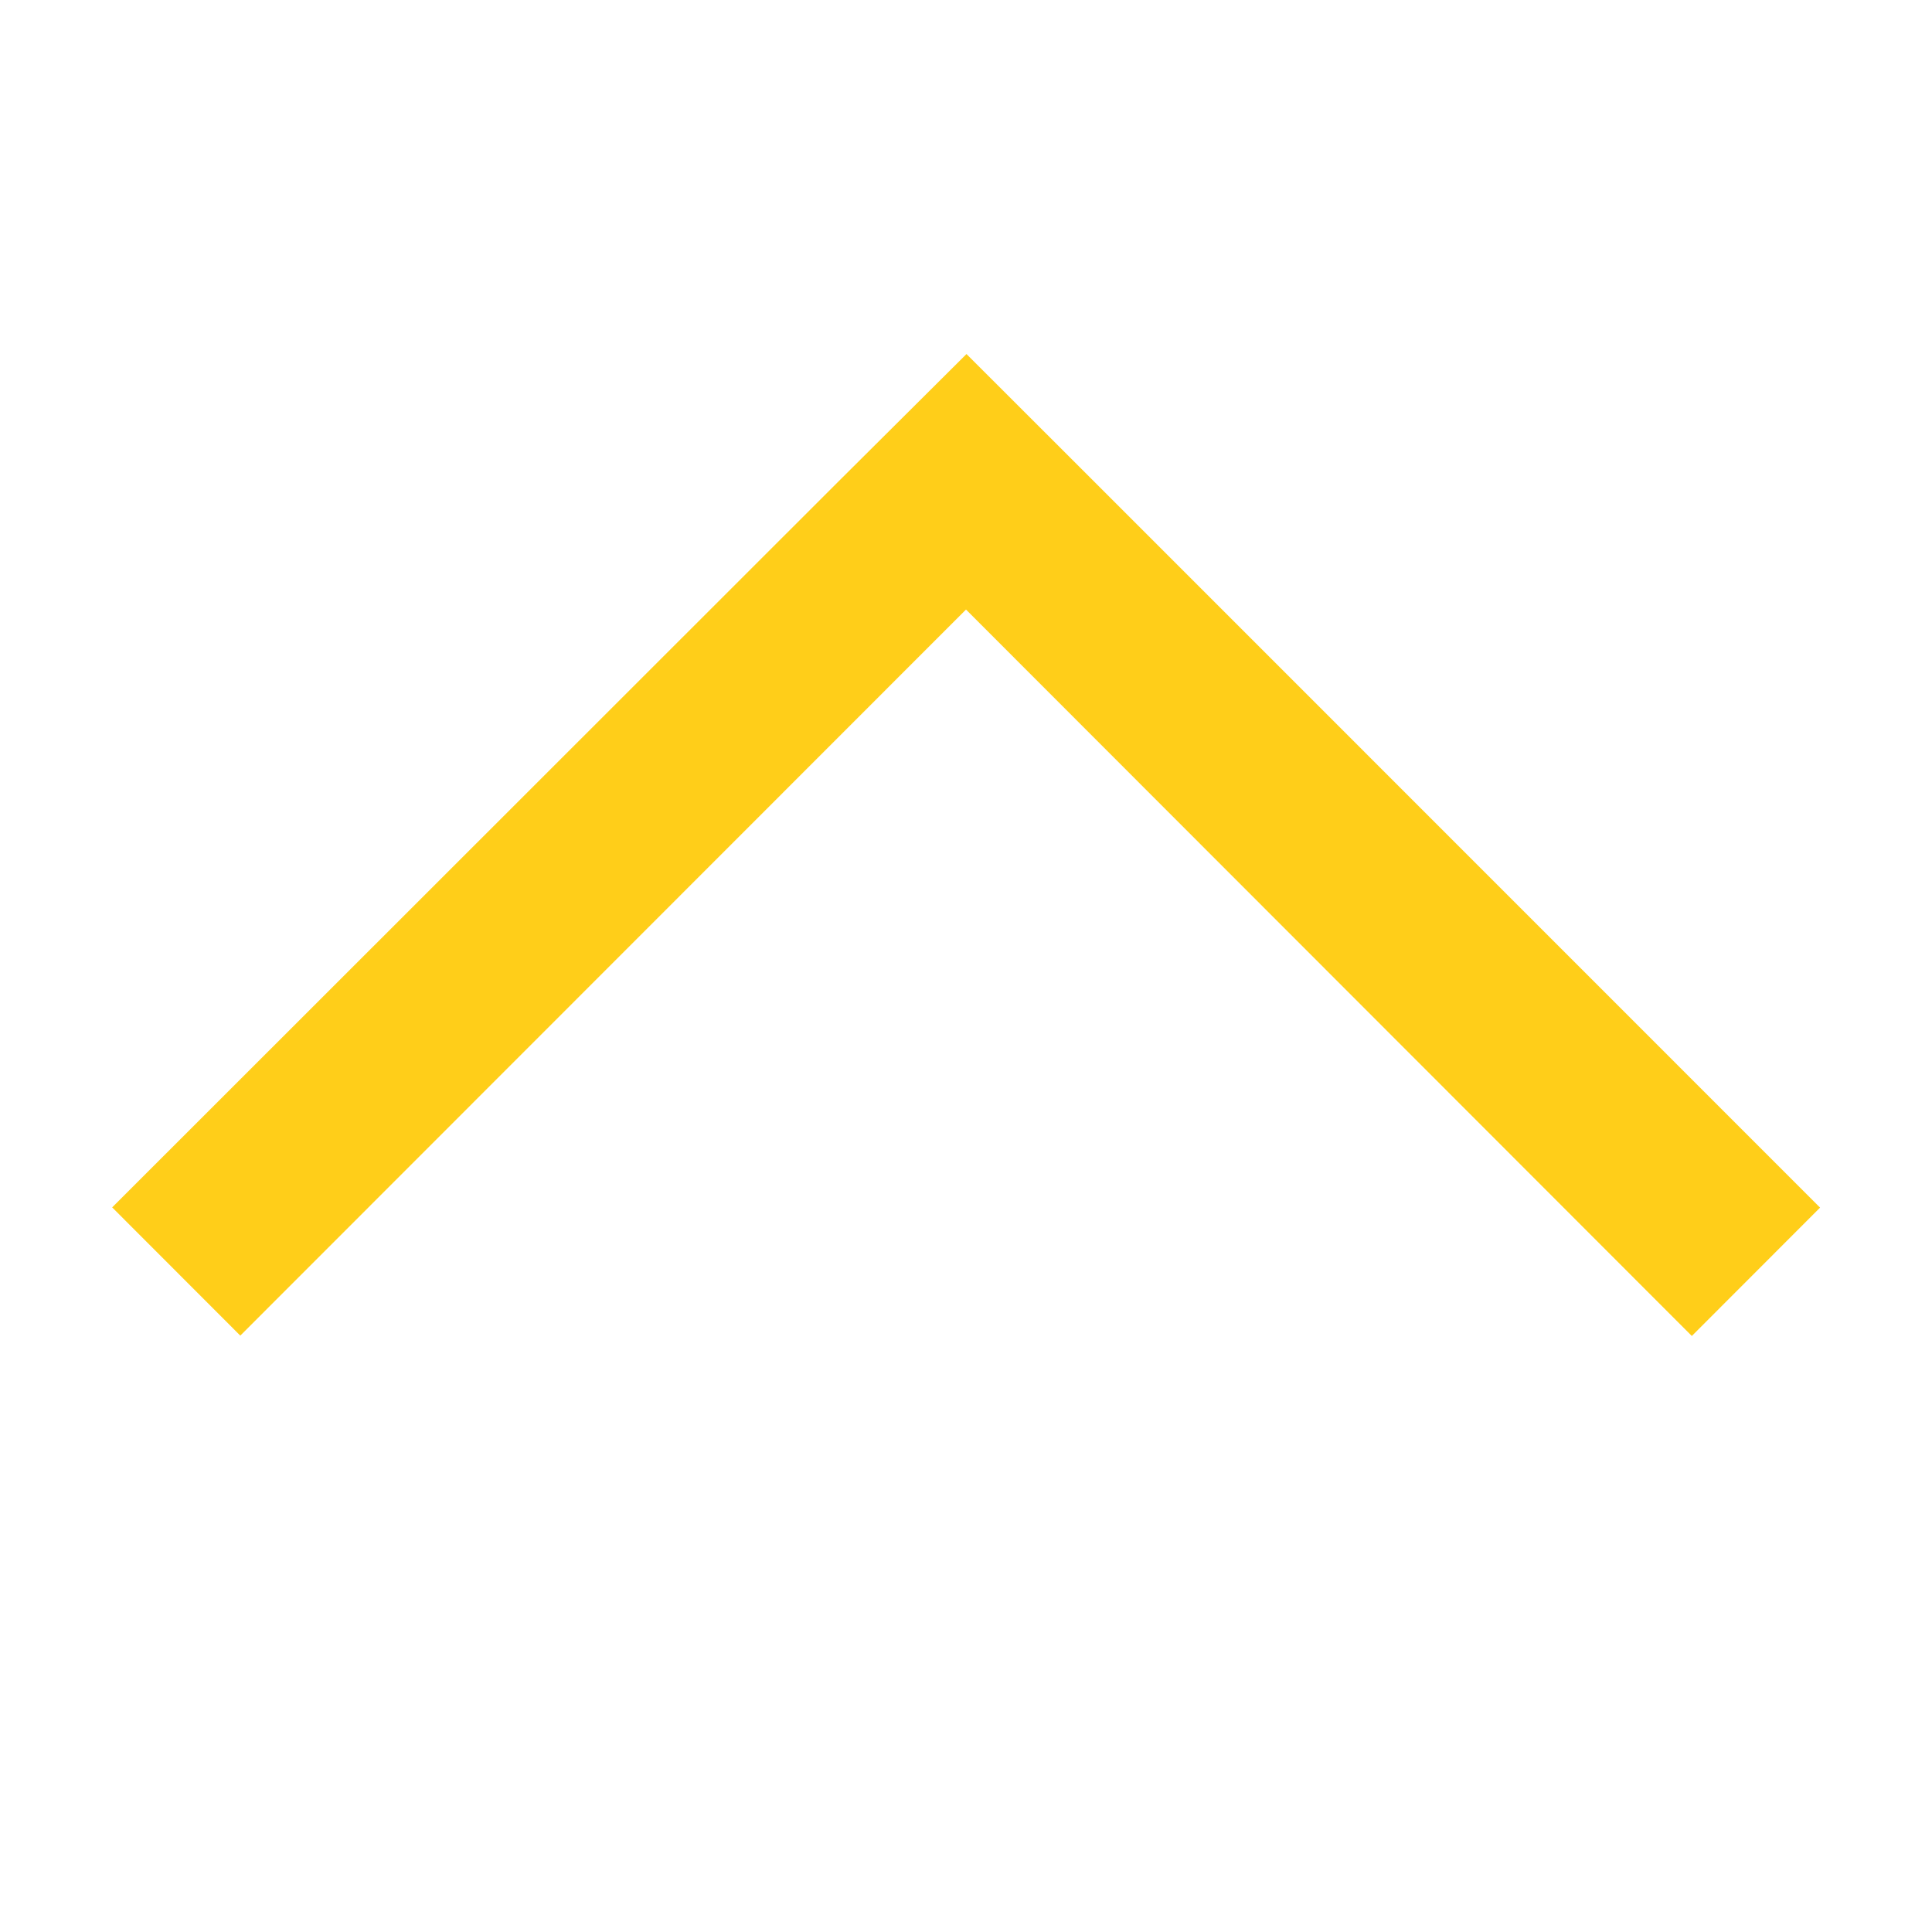 <svg data-name="icon_top_ㅅ" xmlns="http://www.w3.org/2000/svg" width="16" height="16" viewBox="0 0 16 16">
    <path data-name="합치기 234" d="m18083.141 13199.191-6.01 6.013-1.061-1.062 6.012-6.009 1.063-1.058 1.059 1.058 6.01 6.011-1.062 1.063z" transform="translate(-18075.141 -13194.143)" style="fill:#ffce19"/>
</svg>
